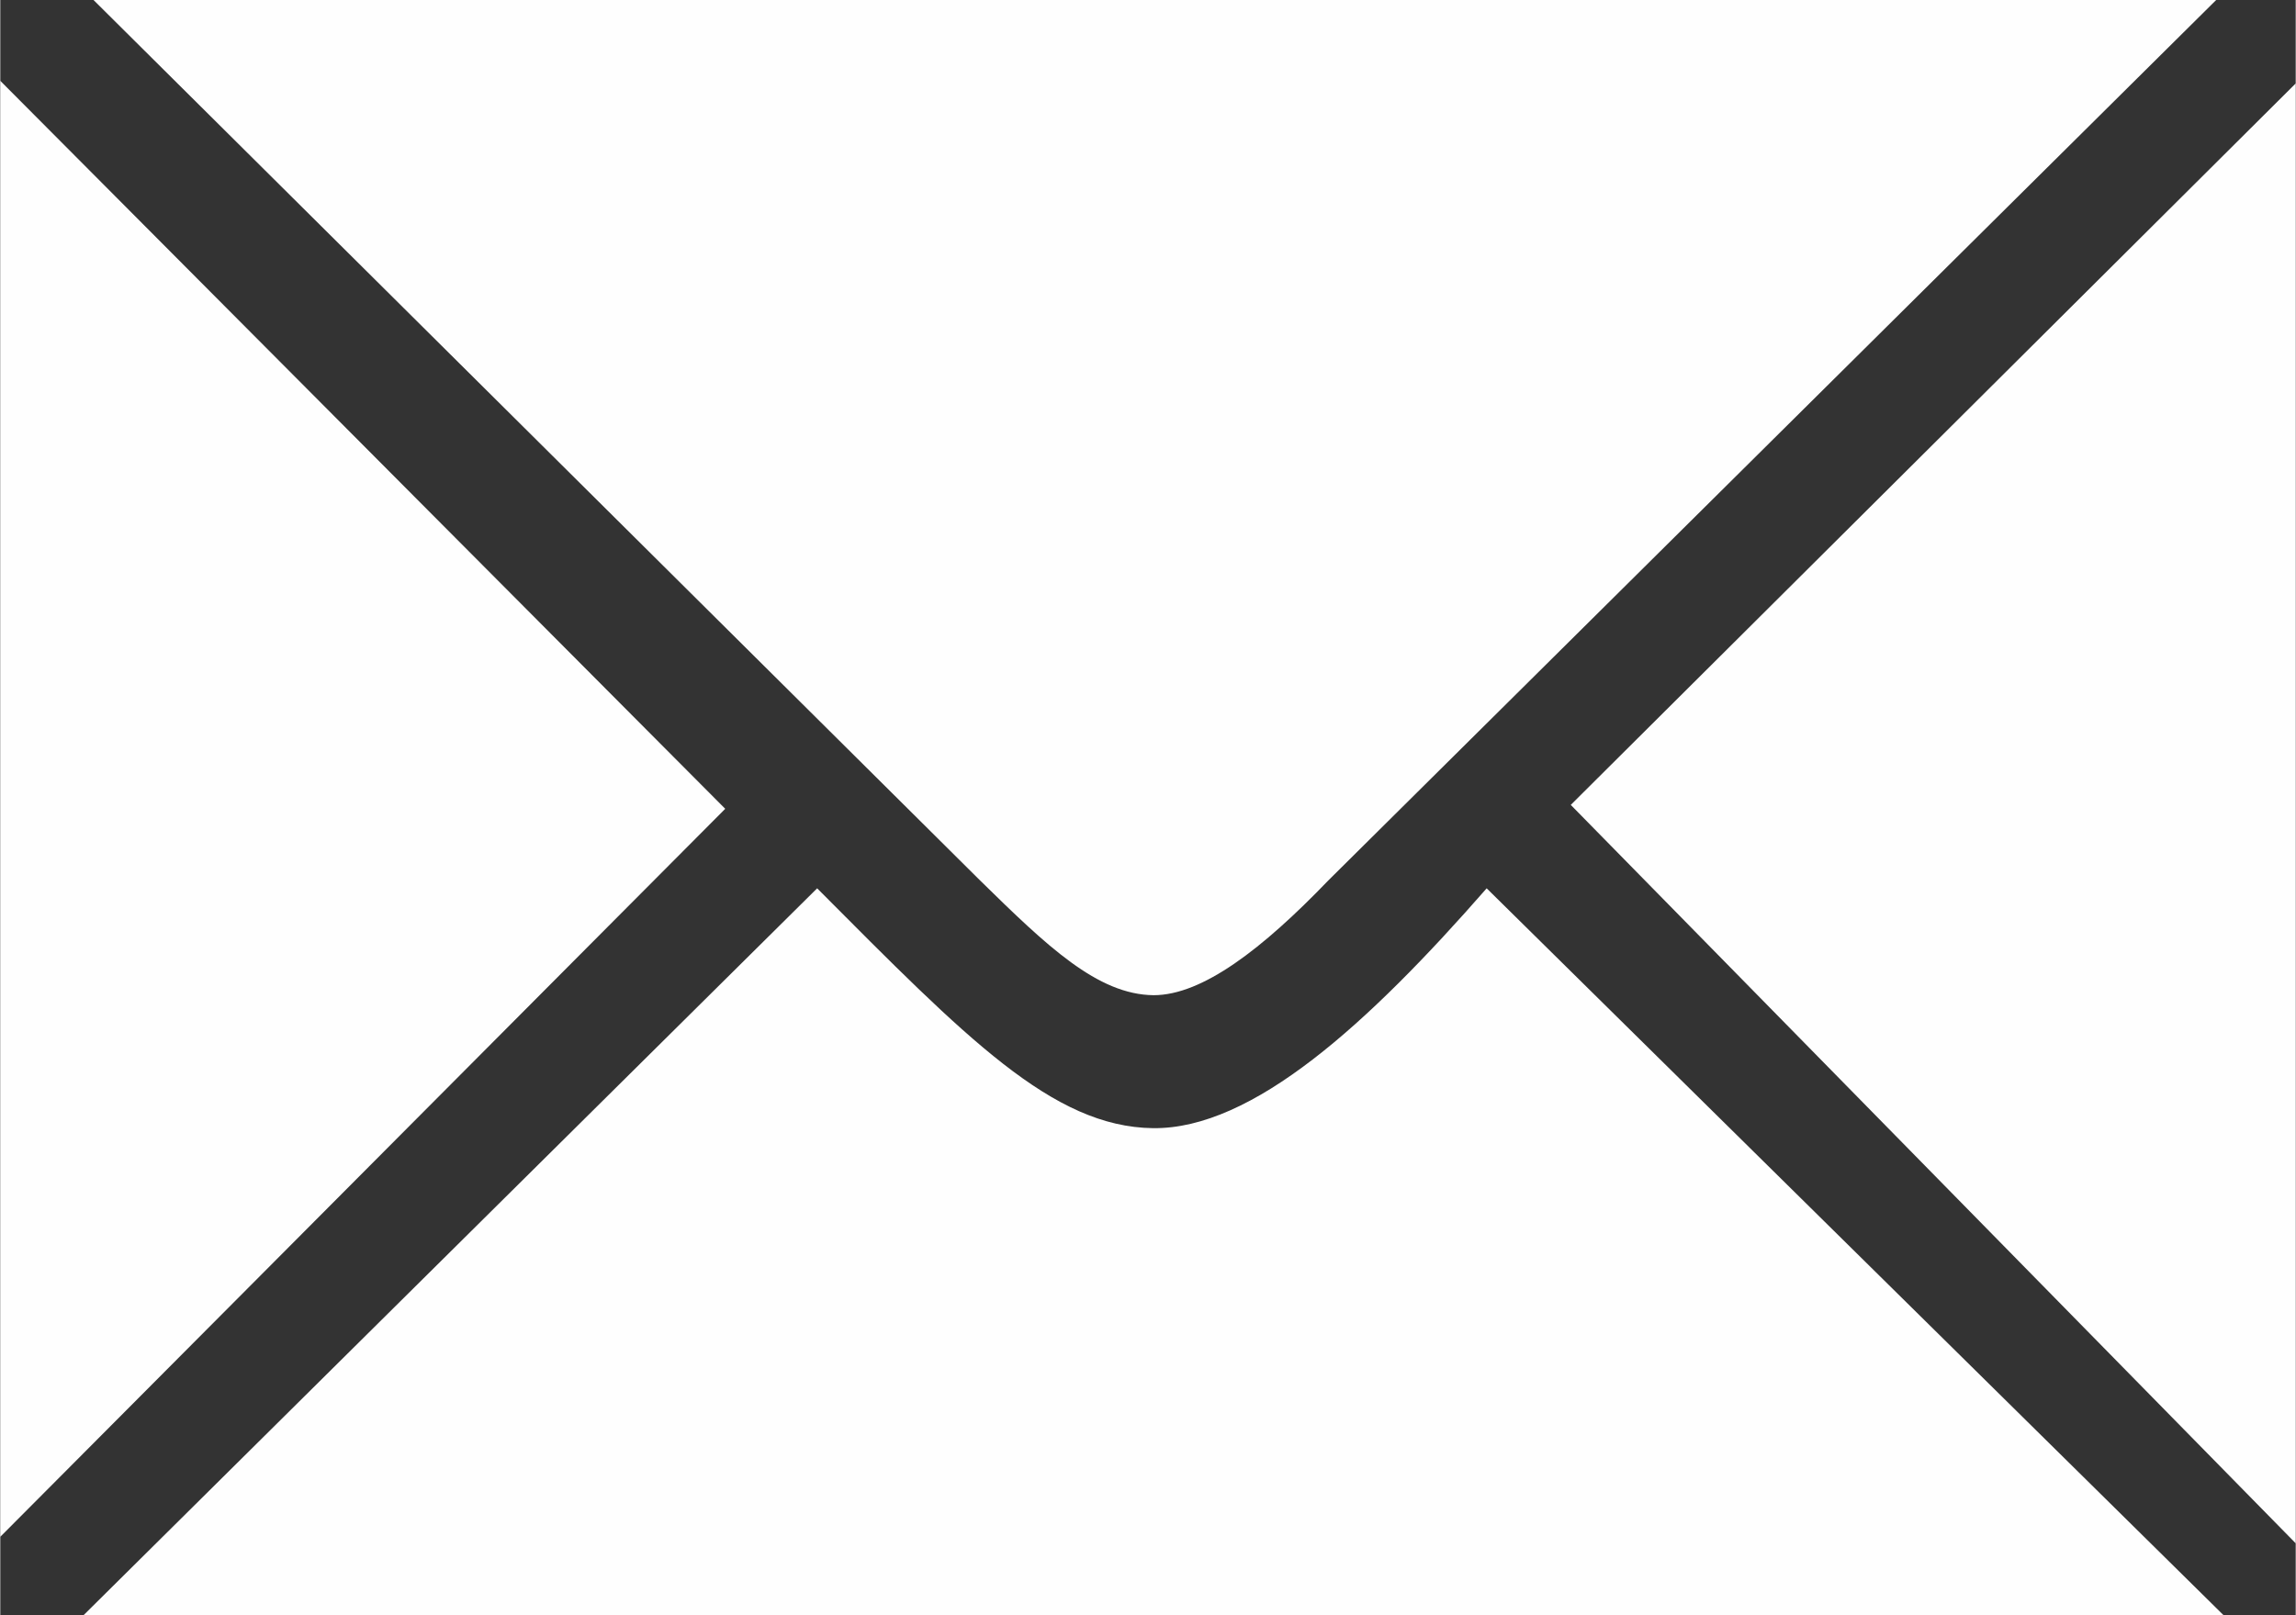 <?xml version="1.0" encoding="UTF-8"?>
<!DOCTYPE svg PUBLIC "-//W3C//DTD SVG 1.1//EN" "http://www.w3.org/Graphics/SVG/1.1/DTD/svg11.dtd">
<!-- Creator: CorelDRAW 2020 (64-Bit) -->
<svg xmlns="http://www.w3.org/2000/svg" xml:space="preserve" width="19.214mm" height="13.519mm" version="1.1" style="shape-rendering:geometricPrecision; text-rendering:geometricPrecision; image-rendering:optimizeQuality; fill-rule:evenodd; clip-rule:evenodd"
viewBox="0 0 35.21 24.78"
 xmlns:xlink="http://www.w3.org/1999/xlink"
 xmlns:xodm="http://www.corel.com/coreldraw/odm/2003">
 <rect x="0" y="0" width="35.21" height="24.78" fill="#333333" stroke="none"/>
 <defs>
  <style type="text/css">
   <![CDATA[
    .fil0 {fill:#FEFEFE}
   ]]>
  </style>
 </defs>
 <g id="Слой_x0020_1">
  <path class="fil0" d="M1.43 0l32.56 0 -13.62 13.51c-1.01,1.05 -1.93,1.76 -2.68,1.76 -0.86,-0.01 -1.63,-0.75 -2.66,-1.76l-13.6 -13.51zm-1.43 1.24l11.12 11.17 -11.12 11.17 0 -22.34zm35.21 0.05l0 22.39 -11.12 -11.33 11.12 -11.07zm-33.93 23.49l32.82 0c-3.77,-3.72 -7.53,-7.43 -11.3,-11.15 -1.81,2.07 -3.59,3.7 -5.12,3.68 -1.54,-0.02 -2.86,-1.38 -5.15,-3.68l-11.25 11.15z"/>
 </g>
</svg>
